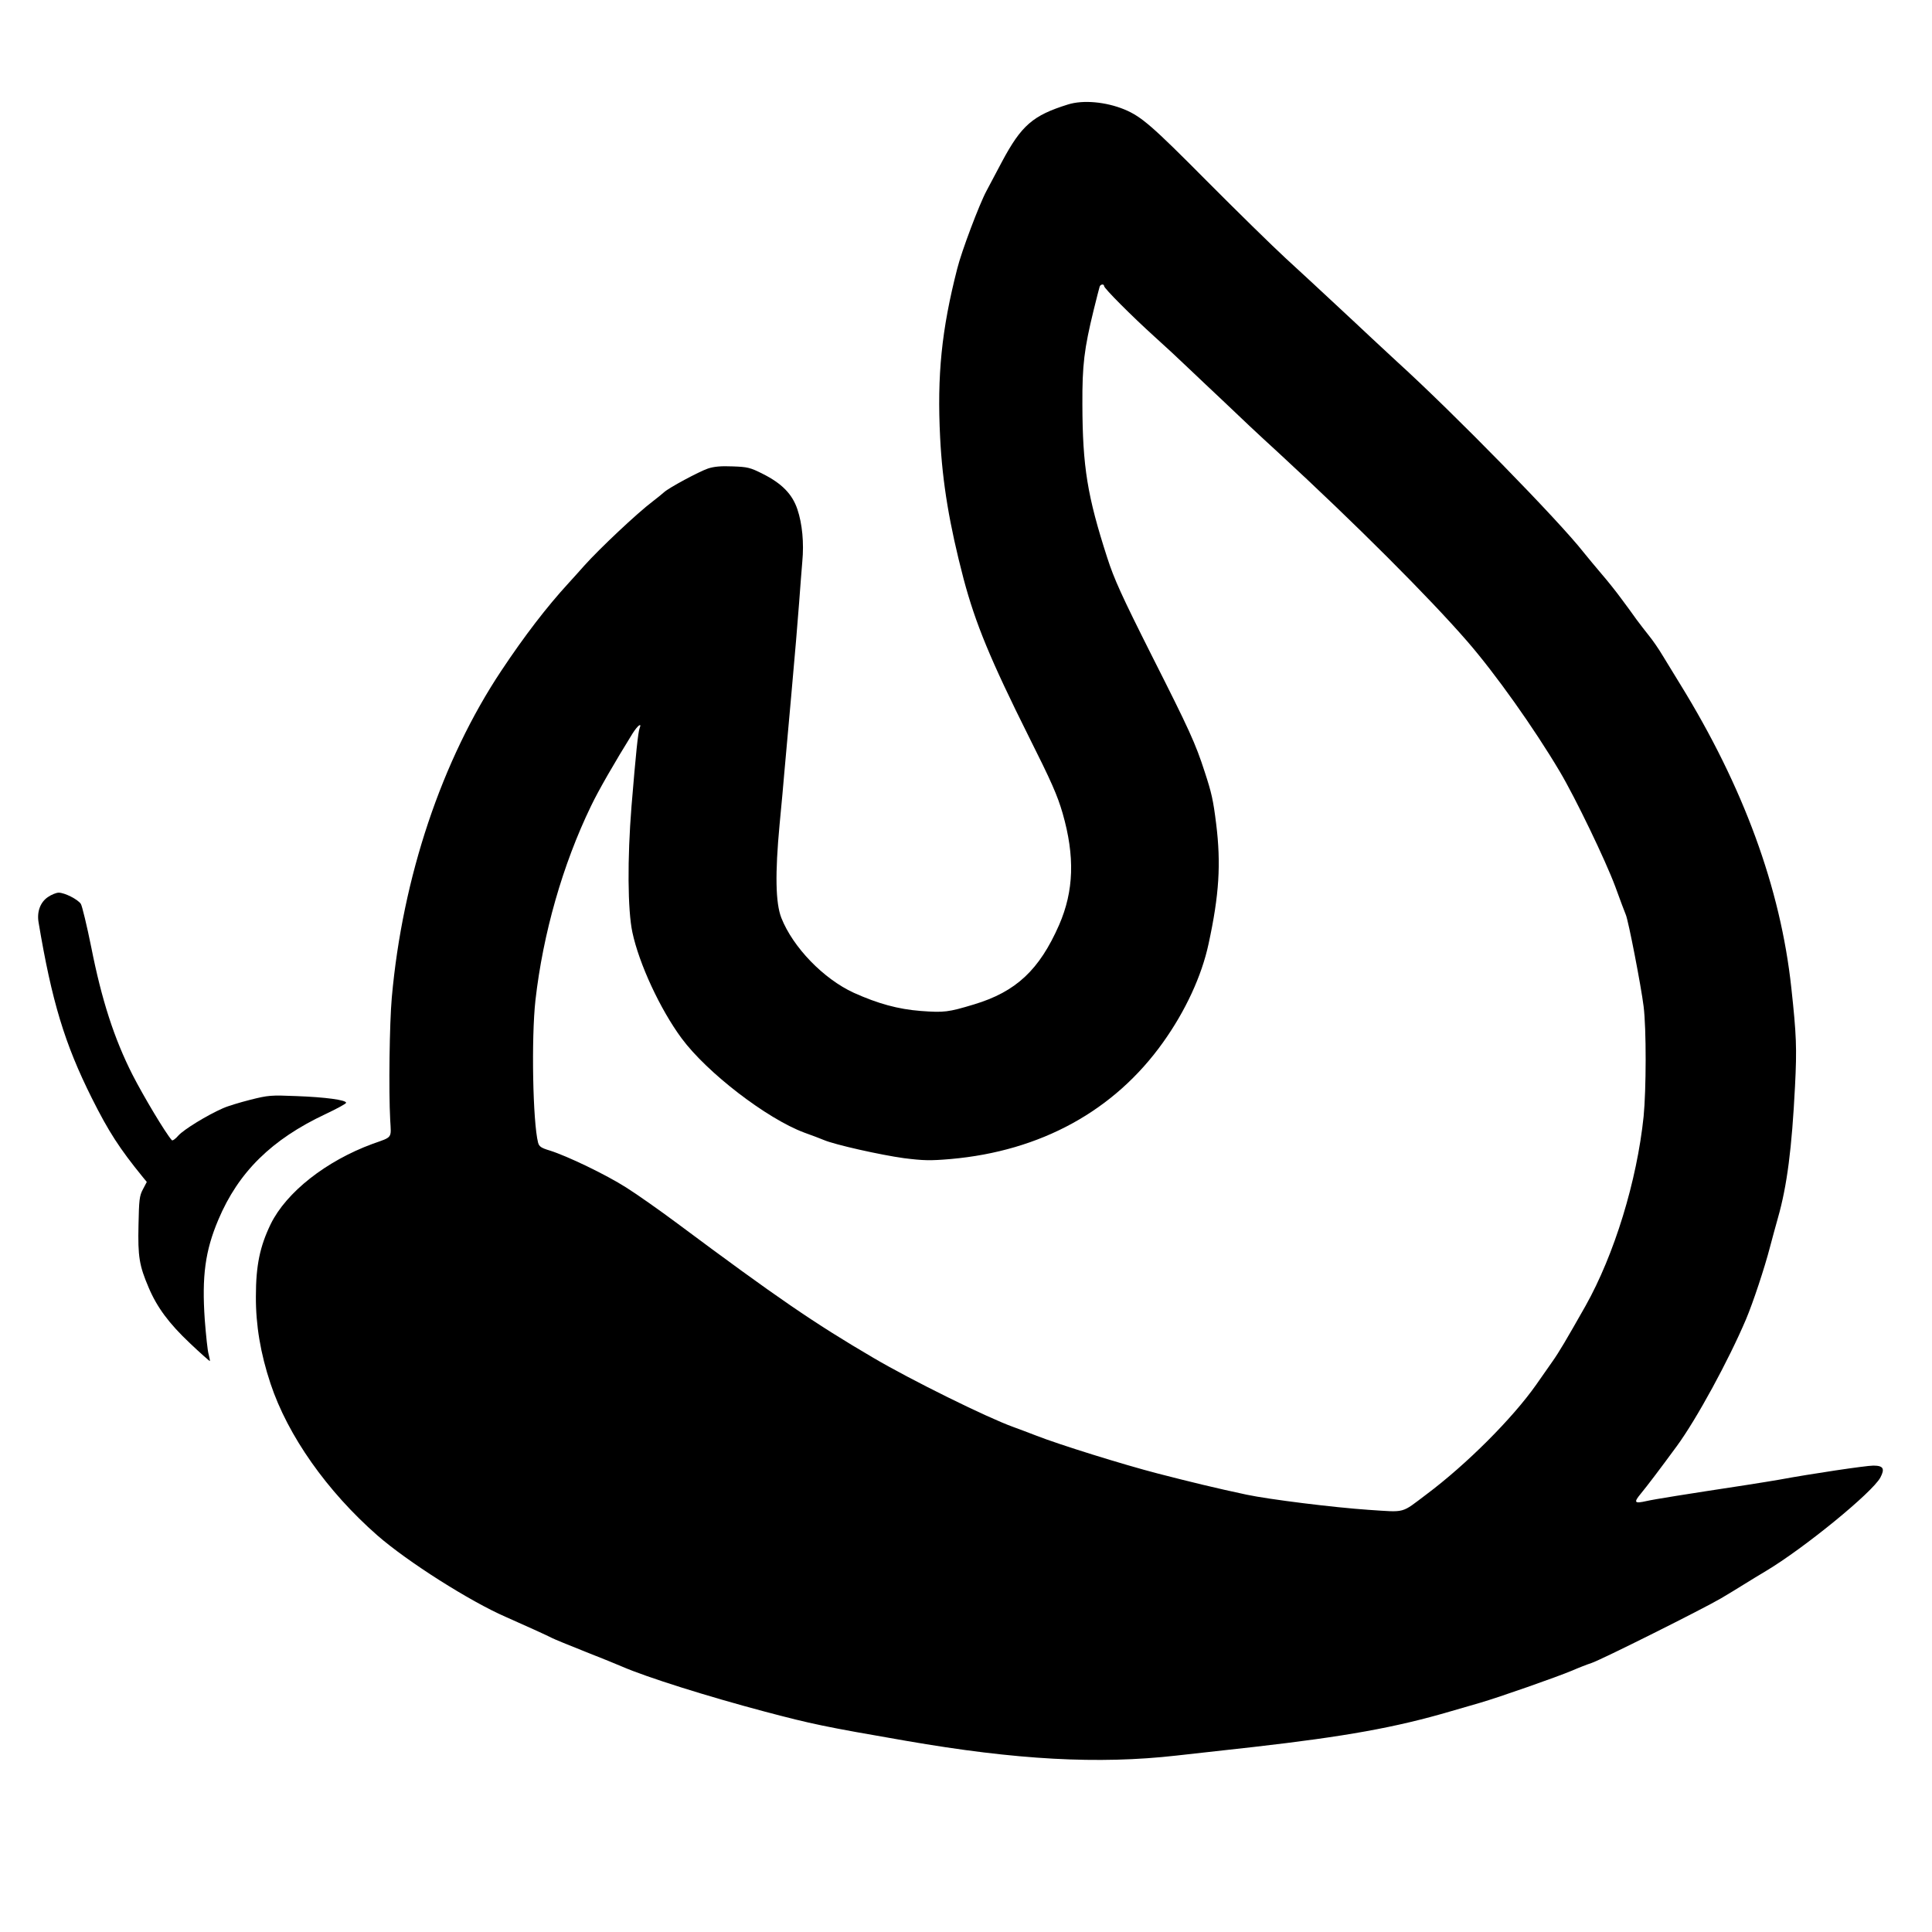<?xml version="1.0" encoding="UTF-8"?>
<svg xmlns="http://www.w3.org/2000/svg" xmlns:xlink="http://www.w3.org/1999/xlink" width="375pt" height="375pt" viewBox="0 0 375 375" version="1.2">
<g id="surfaceSvg">
<path style=" stroke:none;fill-rule:nonzero;fill:rgb(0,0,0);fill-opacity:1;" d="M 207.285 20.281 C 200.477 22.402 198.254 24.316 194.457 31.434 C 193.465 33.316 192.129 35.848 191.48 37.047 C 190.109 39.578 186.621 48.816 185.801 52.137 C 182.754 64.008 181.867 72.871 182.48 84.949 C 182.926 93.777 184.293 101.887 187.031 112.359 C 189.359 121.082 192.23 128.031 199.691 142.984 C 204.07 151.707 205.234 154.344 206.258 157.867 C 208.652 166.215 208.449 172.922 205.574 179.527 C 201.742 188.254 197.227 192.496 189.051 194.957 C 184.055 196.465 183.27 196.566 178.719 196.227 C 174.305 195.883 170.438 194.82 165.719 192.699 C 159.832 189.996 153.914 183.871 151.656 178.156 C 150.527 175.25 150.426 169.57 151.312 160.09 C 151.723 155.949 152.102 151.57 152.203 150.34 C 152.305 149.109 152.922 142.266 153.57 135.113 C 154.223 127.961 154.906 119.785 155.109 116.977 C 155.316 114.137 155.59 110.578 155.727 109.004 C 156.07 105.379 155.727 101.684 154.77 98.844 C 153.777 95.898 151.758 93.848 148.098 92 C 145.602 90.734 145.086 90.629 142.215 90.527 C 139.922 90.426 138.586 90.562 137.422 90.938 C 135.645 91.555 129.828 94.668 128.871 95.559 C 128.527 95.867 127.57 96.652 126.715 97.305 C 123.672 99.594 116.348 106.508 113.406 109.793 C 112.586 110.75 111.184 112.254 110.328 113.215 C 106.152 117.766 101.809 123.41 97.328 130.152 C 85.727 147.566 78.133 170.289 76.047 193.625 C 75.602 198.586 75.43 211.758 75.738 217.371 C 75.945 221.031 76.25 220.621 72.316 222.023 C 63.285 225.344 55.586 231.398 52.543 237.594 C 50.457 241.906 49.668 245.602 49.668 251.621 C 49.633 257.164 50.559 262.707 52.508 268.559 C 55.859 278.652 63.457 289.434 73.242 298.02 C 79.125 303.152 91.27 310.852 98.215 313.863 C 101.707 315.402 106.461 317.559 107.215 317.969 C 107.523 318.141 110.363 319.305 113.543 320.57 C 116.758 321.836 119.977 323.137 120.727 323.477 C 125.551 325.566 137.285 329.262 148.508 332.238 C 157.574 334.633 159.969 335.148 175.809 337.883 C 197.297 341.613 213.203 342.469 228.324 340.758 C 232.363 340.312 239.137 339.559 243.379 339.082 C 261.066 337.062 270.852 335.316 281.562 332.168 C 283.238 331.691 285.836 330.938 287.344 330.492 C 290.969 329.434 302.121 325.531 305.133 324.266 C 306.469 323.684 308.145 323.035 308.898 322.793 C 310.641 322.246 330.621 312.254 334.043 310.238 C 335.445 309.414 337.465 308.184 338.492 307.535 C 339.516 306.883 341.469 305.719 342.766 304.934 C 350.156 300.52 363.398 289.707 364.973 286.797 C 365.895 285.051 365.551 284.473 363.602 284.473 C 362.199 284.473 351.422 286.078 345.332 287.207 C 344.305 287.379 341.469 287.859 339.004 288.234 C 327.098 290.047 321.078 291.008 319.605 291.348 C 317.211 291.895 317.039 291.656 318.512 289.879 C 319.777 288.336 321.965 285.465 325.457 280.707 C 329.32 275.438 335.516 264.043 338.902 256.07 C 340.234 252.922 342.492 246.148 343.555 242.043 C 343.93 240.637 344.613 238.074 345.094 236.395 C 346.871 230.168 347.797 222.914 348.41 210.836 C 348.789 203.445 348.688 200.879 347.695 191.742 C 345.605 172.34 338.387 152.668 326.07 132.719 C 325.012 131.008 323.504 128.543 322.719 127.242 C 321.93 125.91 320.734 124.199 320.086 123.41 C 319.434 122.59 318.34 121.188 317.656 120.262 C 316.973 119.305 315.672 117.492 314.711 116.227 C 313.789 114.961 312.078 112.805 310.949 111.504 C 309.82 110.168 308.211 108.254 307.391 107.227 C 302.637 101.137 282.211 80.23 271.09 70.133 C 269.859 69.004 267.703 66.988 266.301 65.688 C 264.898 64.352 261.648 61.34 259.117 58.98 C 256.586 56.617 254.43 54.633 254.328 54.531 C 254.227 54.43 252.07 52.445 249.539 50.117 C 247.008 47.789 240.062 40.98 234.141 35.027 C 223.641 24.453 221.586 22.641 218.234 21.238 C 214.641 19.766 210.227 19.355 207.285 20.281 Z M 214.301 55.523 C 214.301 55.969 219.703 61.375 224.051 65.309 C 225.93 66.988 228.906 69.758 230.688 71.469 C 232.465 73.145 235.477 76.02 237.391 77.801 C 240.883 81.152 244.199 84.266 248.168 87.895 C 263.051 101.613 277.387 115.953 284.812 124.504 C 290.25 130.766 297.742 141.305 302.773 149.793 C 305.816 154.926 311.633 167.004 313.516 172.066 C 314.473 174.703 315.398 177.164 315.566 177.543 C 316.047 178.57 318.543 191.434 319.023 195.336 C 319.57 199.648 319.535 211.52 319.023 216.723 C 317.723 229.246 313.344 243.512 307.734 253.504 C 303.969 260.141 302.668 262.367 301.266 264.352 C 300.379 265.617 298.977 267.602 298.152 268.801 C 293.57 275.301 284.707 284.195 276.84 290.082 C 271.879 293.812 272.938 293.539 265.652 293.059 C 258.98 292.613 246.32 291.039 241.977 290.117 C 236.16 288.887 230.961 287.617 224.734 286.012 C 217.992 284.266 205.574 280.398 201.129 278.652 C 199.621 278.07 197.637 277.32 196.68 276.977 C 191.547 275.129 176.734 267.809 169.48 263.531 C 157.984 256.789 150.836 251.895 131.504 237.492 C 128.016 234.891 123.531 231.742 121.516 230.477 C 117.648 228.012 110.121 224.387 106.734 223.324 C 105.023 222.812 104.648 222.539 104.441 221.785 C 103.418 217.781 103.109 201.562 103.93 194.137 C 105.402 181.203 109.199 167.859 114.707 156.465 C 116.176 153.387 119.324 147.945 122.781 142.367 C 123.773 140.793 124.629 140.176 124.148 141.34 C 123.84 142.195 123.43 146.129 122.574 156.5 C 121.754 166.695 121.824 176.652 122.746 180.965 C 124.047 187.09 128.152 195.918 132.293 201.527 C 137.254 208.234 148.852 217.133 156.102 219.836 C 157.539 220.348 159.25 220.996 159.902 221.273 C 162.055 222.195 170.953 224.18 175.434 224.797 C 179.266 225.273 180.496 225.309 184.5 224.969 C 202.016 223.426 216.285 215.59 225.727 202.352 C 230.105 196.227 233.254 189.414 234.586 183.188 C 236.641 173.711 237.016 167.688 236.059 159.922 C 235.477 155.234 235.168 153.898 233.836 149.828 C 232.055 144.316 230.859 141.684 223.605 127.344 C 217.652 115.508 216.25 112.395 214.914 108.254 C 211.047 96.277 210.125 90.598 210.09 78.484 C 210.055 70.852 210.434 67.738 212.281 60.176 C 212.828 57.918 213.375 55.867 213.445 55.625 C 213.613 55.148 214.301 55.078 214.301 55.523 Z M 214.301 55.523 "/>
<path style=" stroke:none;fill-rule:nonzero;fill:rgb(0,0,0);fill-opacity:1;" d="M 9.297 174.121 C 7.828 175.113 7.141 176.961 7.484 179.012 C 10.051 194.344 12.547 202.59 17.816 213.129 C 21.102 219.699 23.223 222.949 27.703 228.457 L 28.492 229.414 L 27.738 230.852 C 27.055 232.117 26.984 232.906 26.883 237.797 C 26.746 243.891 27.02 245.633 28.867 249.945 C 30.477 253.742 32.801 256.891 36.871 260.723 C 38.926 262.676 40.672 264.215 40.738 264.18 C 40.773 264.113 40.672 263.531 40.5 262.879 C 40.293 262.23 39.984 259.219 39.746 256.172 C 39.164 247.723 39.816 242.793 42.383 236.738 C 46.281 227.5 52.715 221.168 63.184 216.242 C 65.371 215.215 67.184 214.223 67.184 214.051 C 67.184 213.504 63.148 212.957 57.539 212.75 C 52.578 212.547 52.098 212.582 48.574 213.469 C 46.555 213.984 44.16 214.703 43.27 215.113 C 40.156 216.48 35.711 219.219 34.648 220.383 C 34.066 221.066 33.484 221.477 33.348 221.305 C 32.082 219.867 27.875 212.82 25.719 208.613 C 22.16 201.598 19.73 194.07 17.715 183.871 C 16.859 179.629 15.934 175.832 15.695 175.453 C 15.113 174.566 12.547 173.266 11.383 173.266 C 10.941 173.266 9.98 173.641 9.297 174.121 Z M 9.297 174.121 "/>
</g>
</svg>
